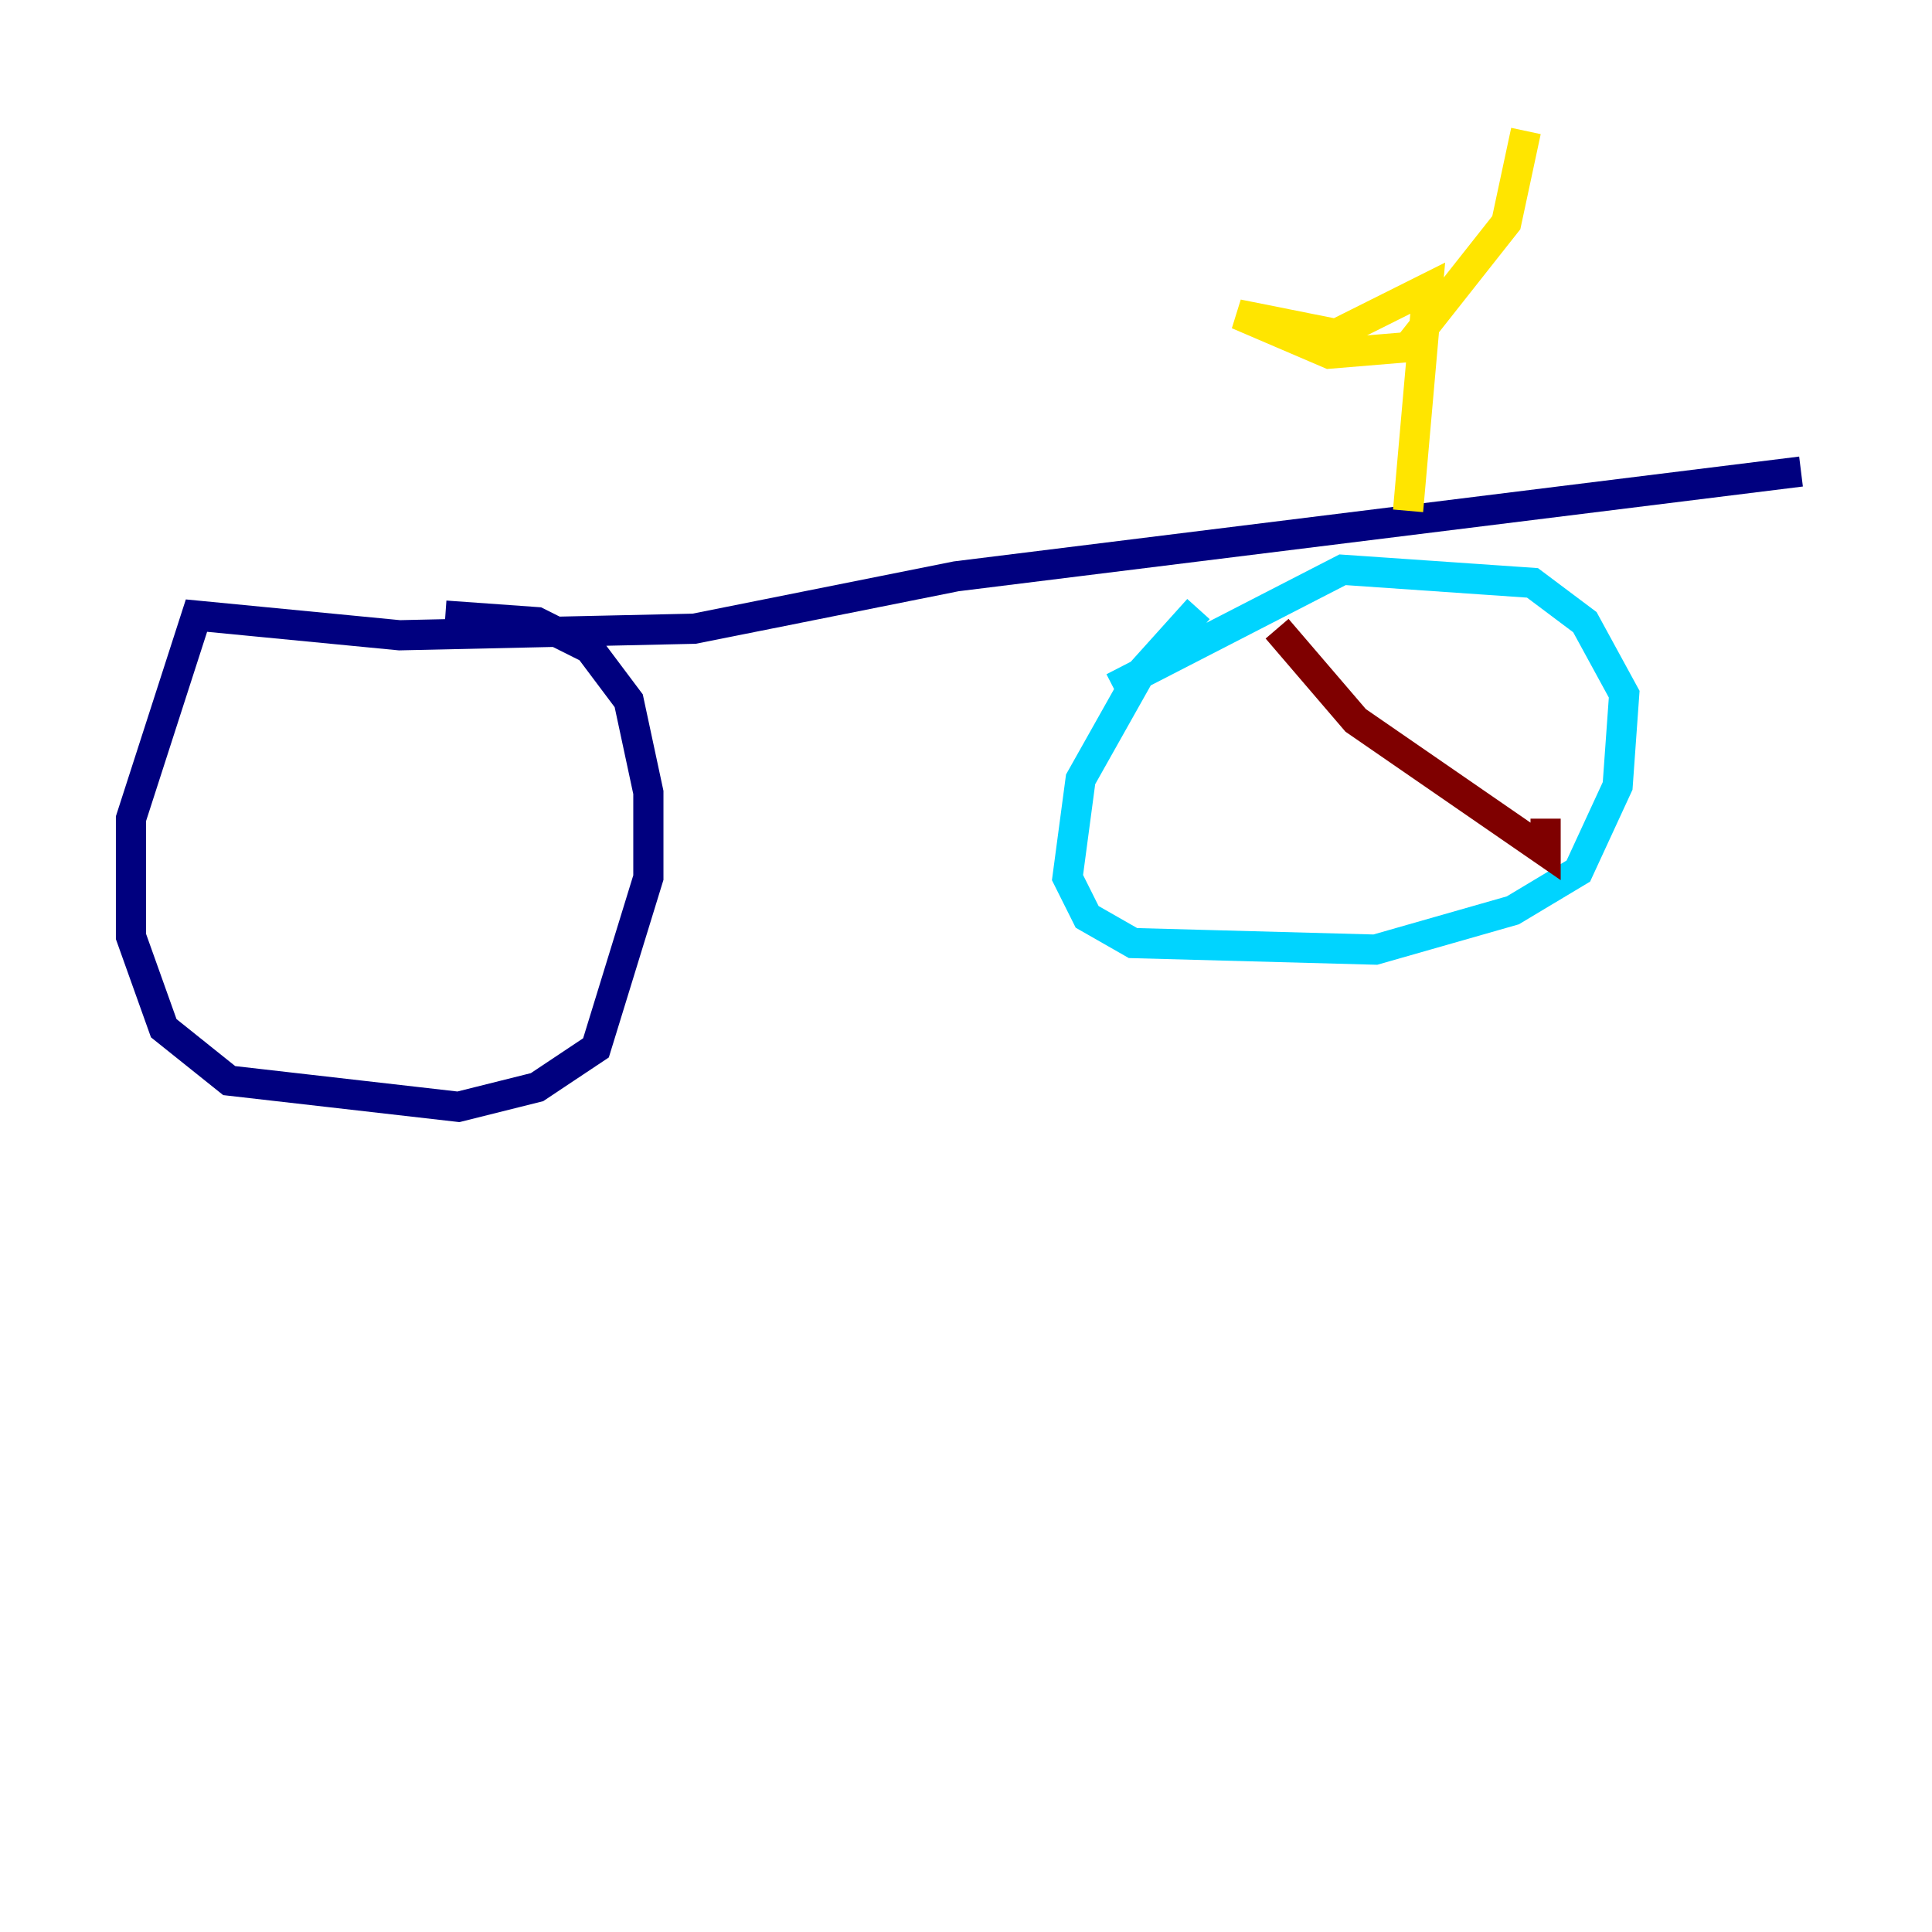 <?xml version="1.0" encoding="utf-8" ?>
<svg baseProfile="tiny" height="128" version="1.2" viewBox="0,0,128,128" width="128" xmlns="http://www.w3.org/2000/svg" xmlns:ev="http://www.w3.org/2001/xml-events" xmlns:xlink="http://www.w3.org/1999/xlink"><defs /><polyline fill="none" points="119.322,31.241 63.349,38.183 45.993,41.654 26.468,42.088 13.017,40.786 8.678,54.237 8.678,62.047 10.848,68.122 15.186,71.593 30.373,73.329 35.58,72.027 39.485,69.424 42.956,58.142 42.956,52.502 41.654,46.427 39.051,42.956 35.58,41.22 29.505,40.786" stroke="#00007f" stroke-width="2" /><polyline fill="none" points="79.403,40.352 75.498,44.691 71.593,51.634 70.725,58.142 72.027,60.746 75.064,62.481 91.119,62.915 100.231,60.312 104.57,57.709 107.173,52.068 107.607,45.993 105.003,41.22 101.532,38.617 88.949,37.749 73.763,45.559" stroke="#00d4ff" stroke-width="2" /><polyline fill="none" points="93.288,33.844 94.59,19.091 88.515,22.129 82.007,20.827 88.081,23.43 93.288,22.997 99.797,14.752 101.098,8.678" stroke="#ffe500" stroke-width="2" /><polyline fill="none" points="84.61,41.654 89.817,47.729 102.4,56.407 102.4,54.237" stroke="#7f0000" stroke-width="2" /></svg>